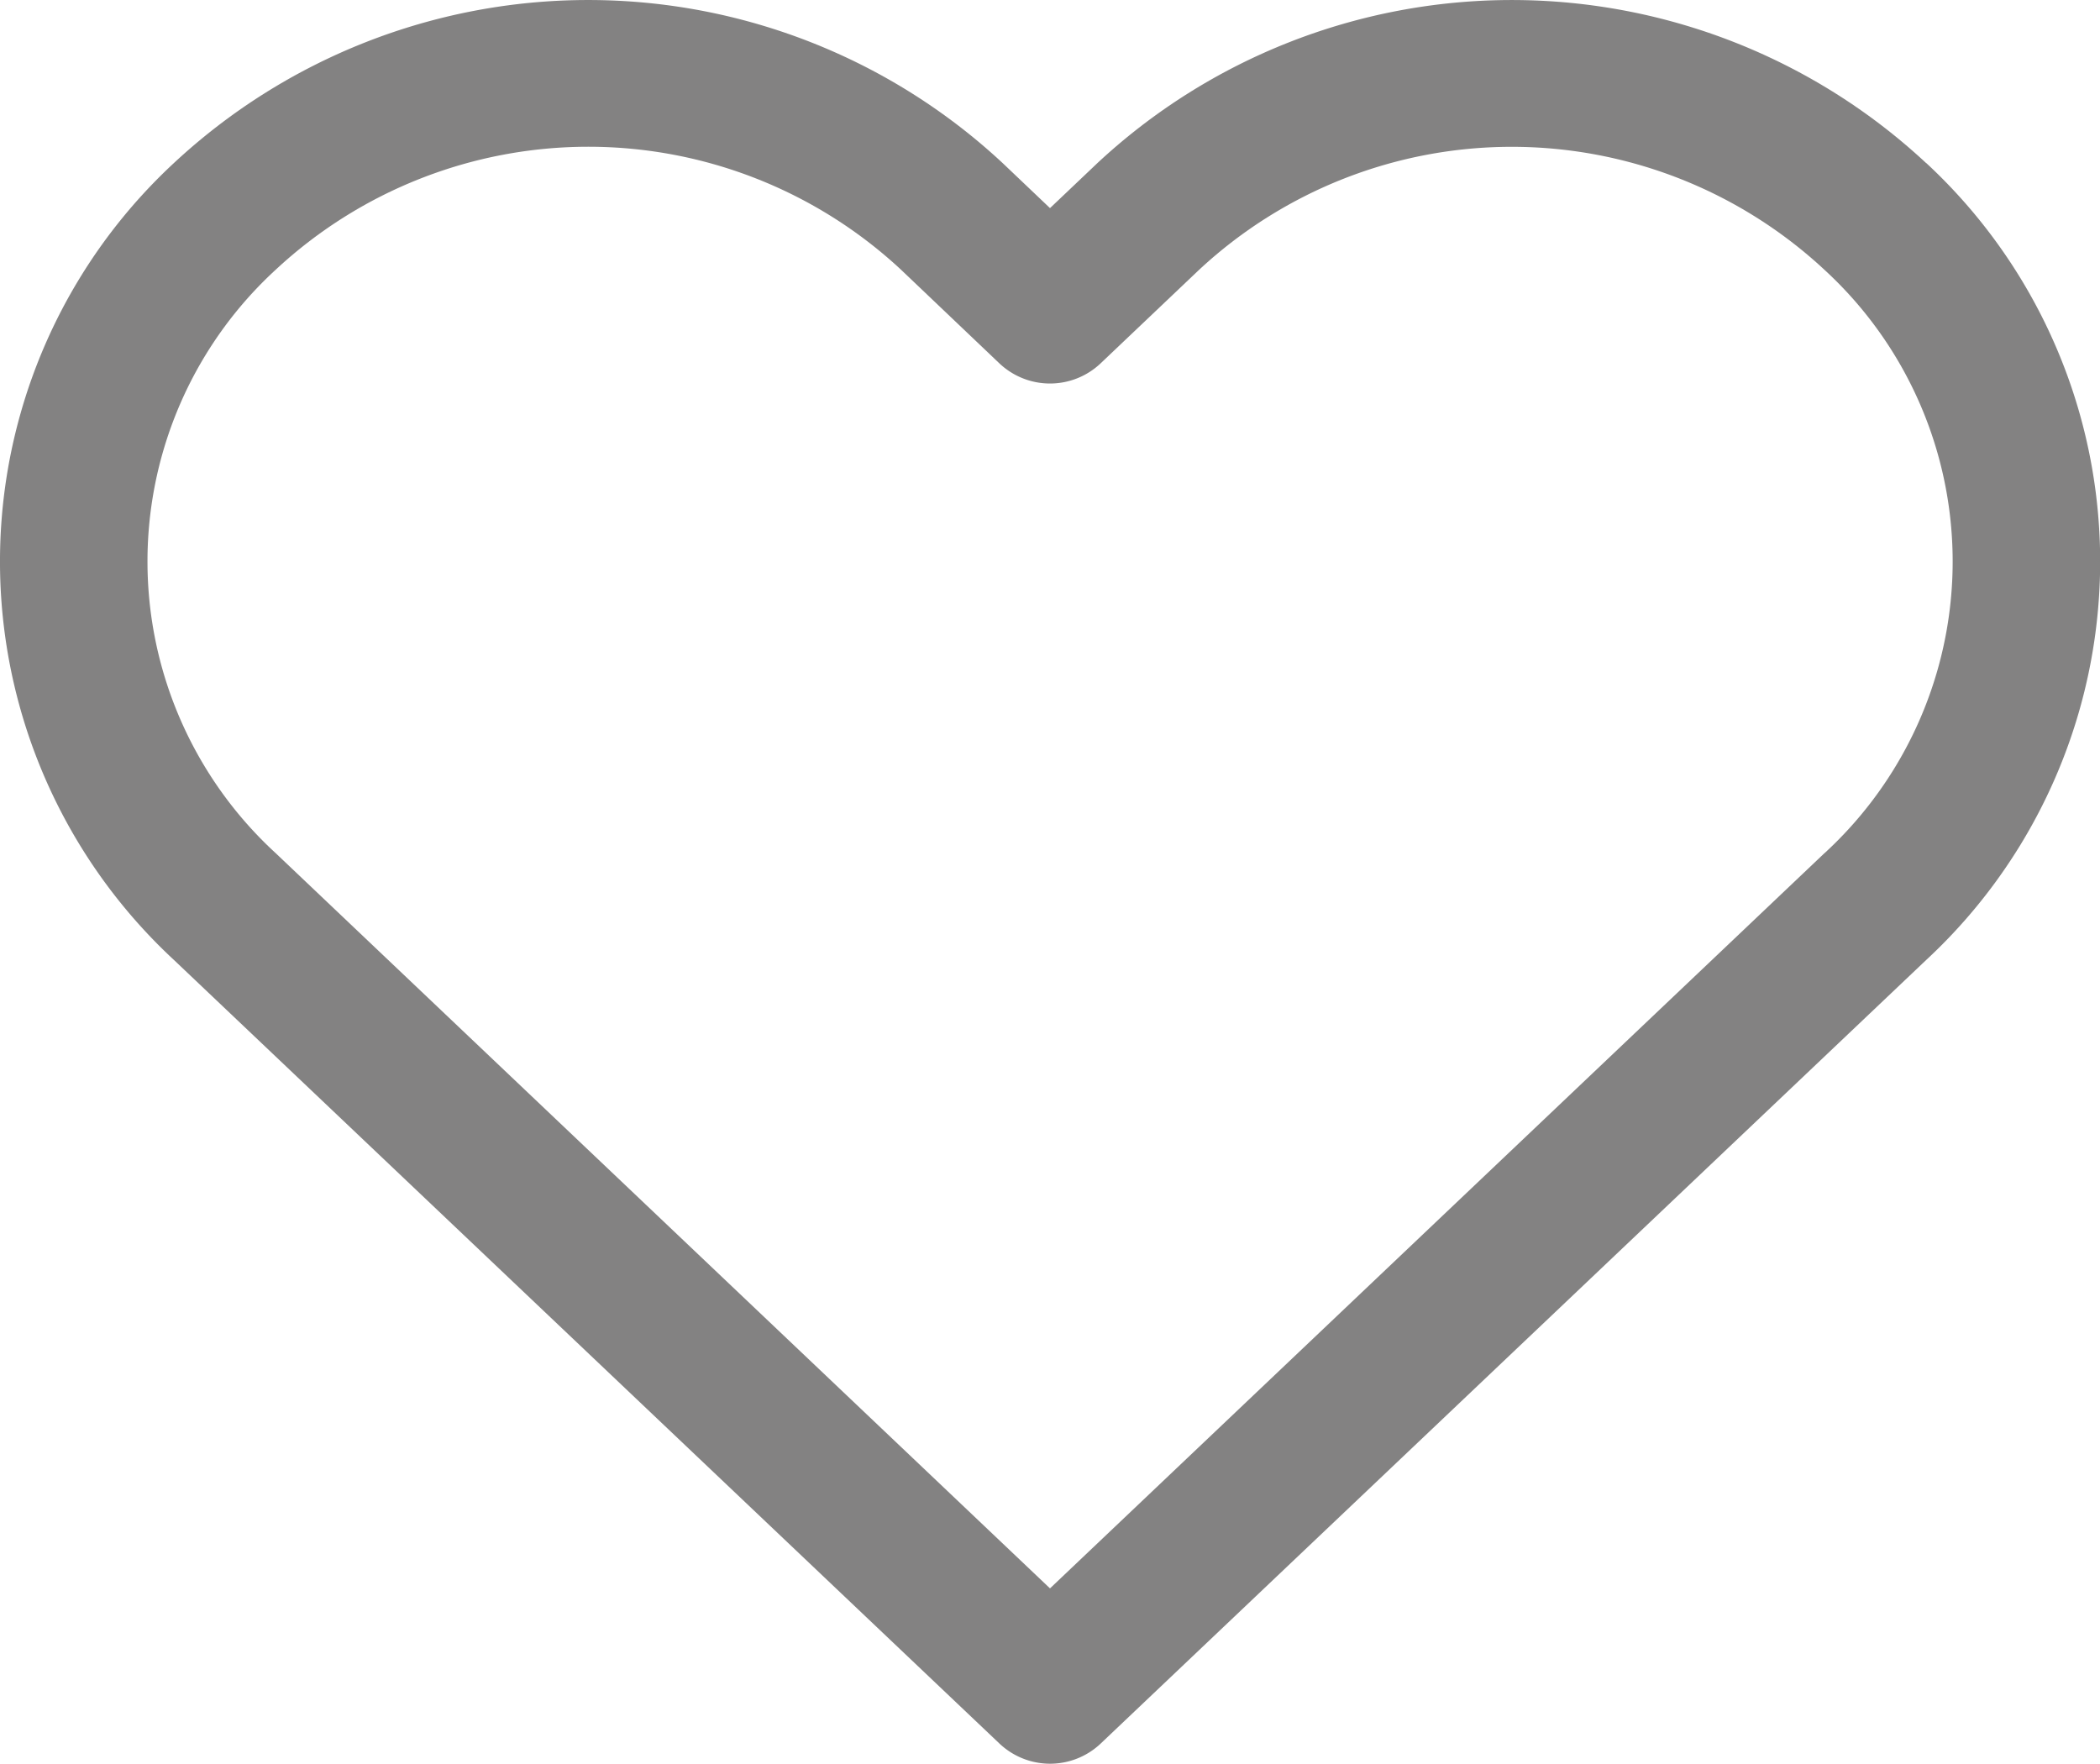 <svg id="heart" xmlns="http://www.w3.org/2000/svg" width="28.95" height="24.314" viewBox="0 0 28.95 24.314">
  <g id="Group_21" data-name="Group 21" transform="translate(0 0)">
    <path id="Path_1" data-name="Path 1" d="M26.552,43.24a8.382,8.382,0,0,0-11.422,0l-.655.622-.654-.622a8.383,8.383,0,0,0-11.423,0,7.491,7.491,0,0,0,0,10.987l11.378,10.8a1.015,1.015,0,0,0,1.4,0l11.378-10.8a7.491,7.491,0,0,0,0-10.987Zm-1.4,9.514L14.475,62.89,3.8,52.754a5.459,5.459,0,0,1,0-8.042,6.327,6.327,0,0,1,8.622,0L13.775,46a1.015,1.015,0,0,0,1.4,0l1.355-1.287a6.327,6.327,0,0,1,8.622,0,5.459,5.459,0,0,1,0,8.042Z" transform="translate(0 -40.993)" fill="#838282"/>
  </g>
</svg>
